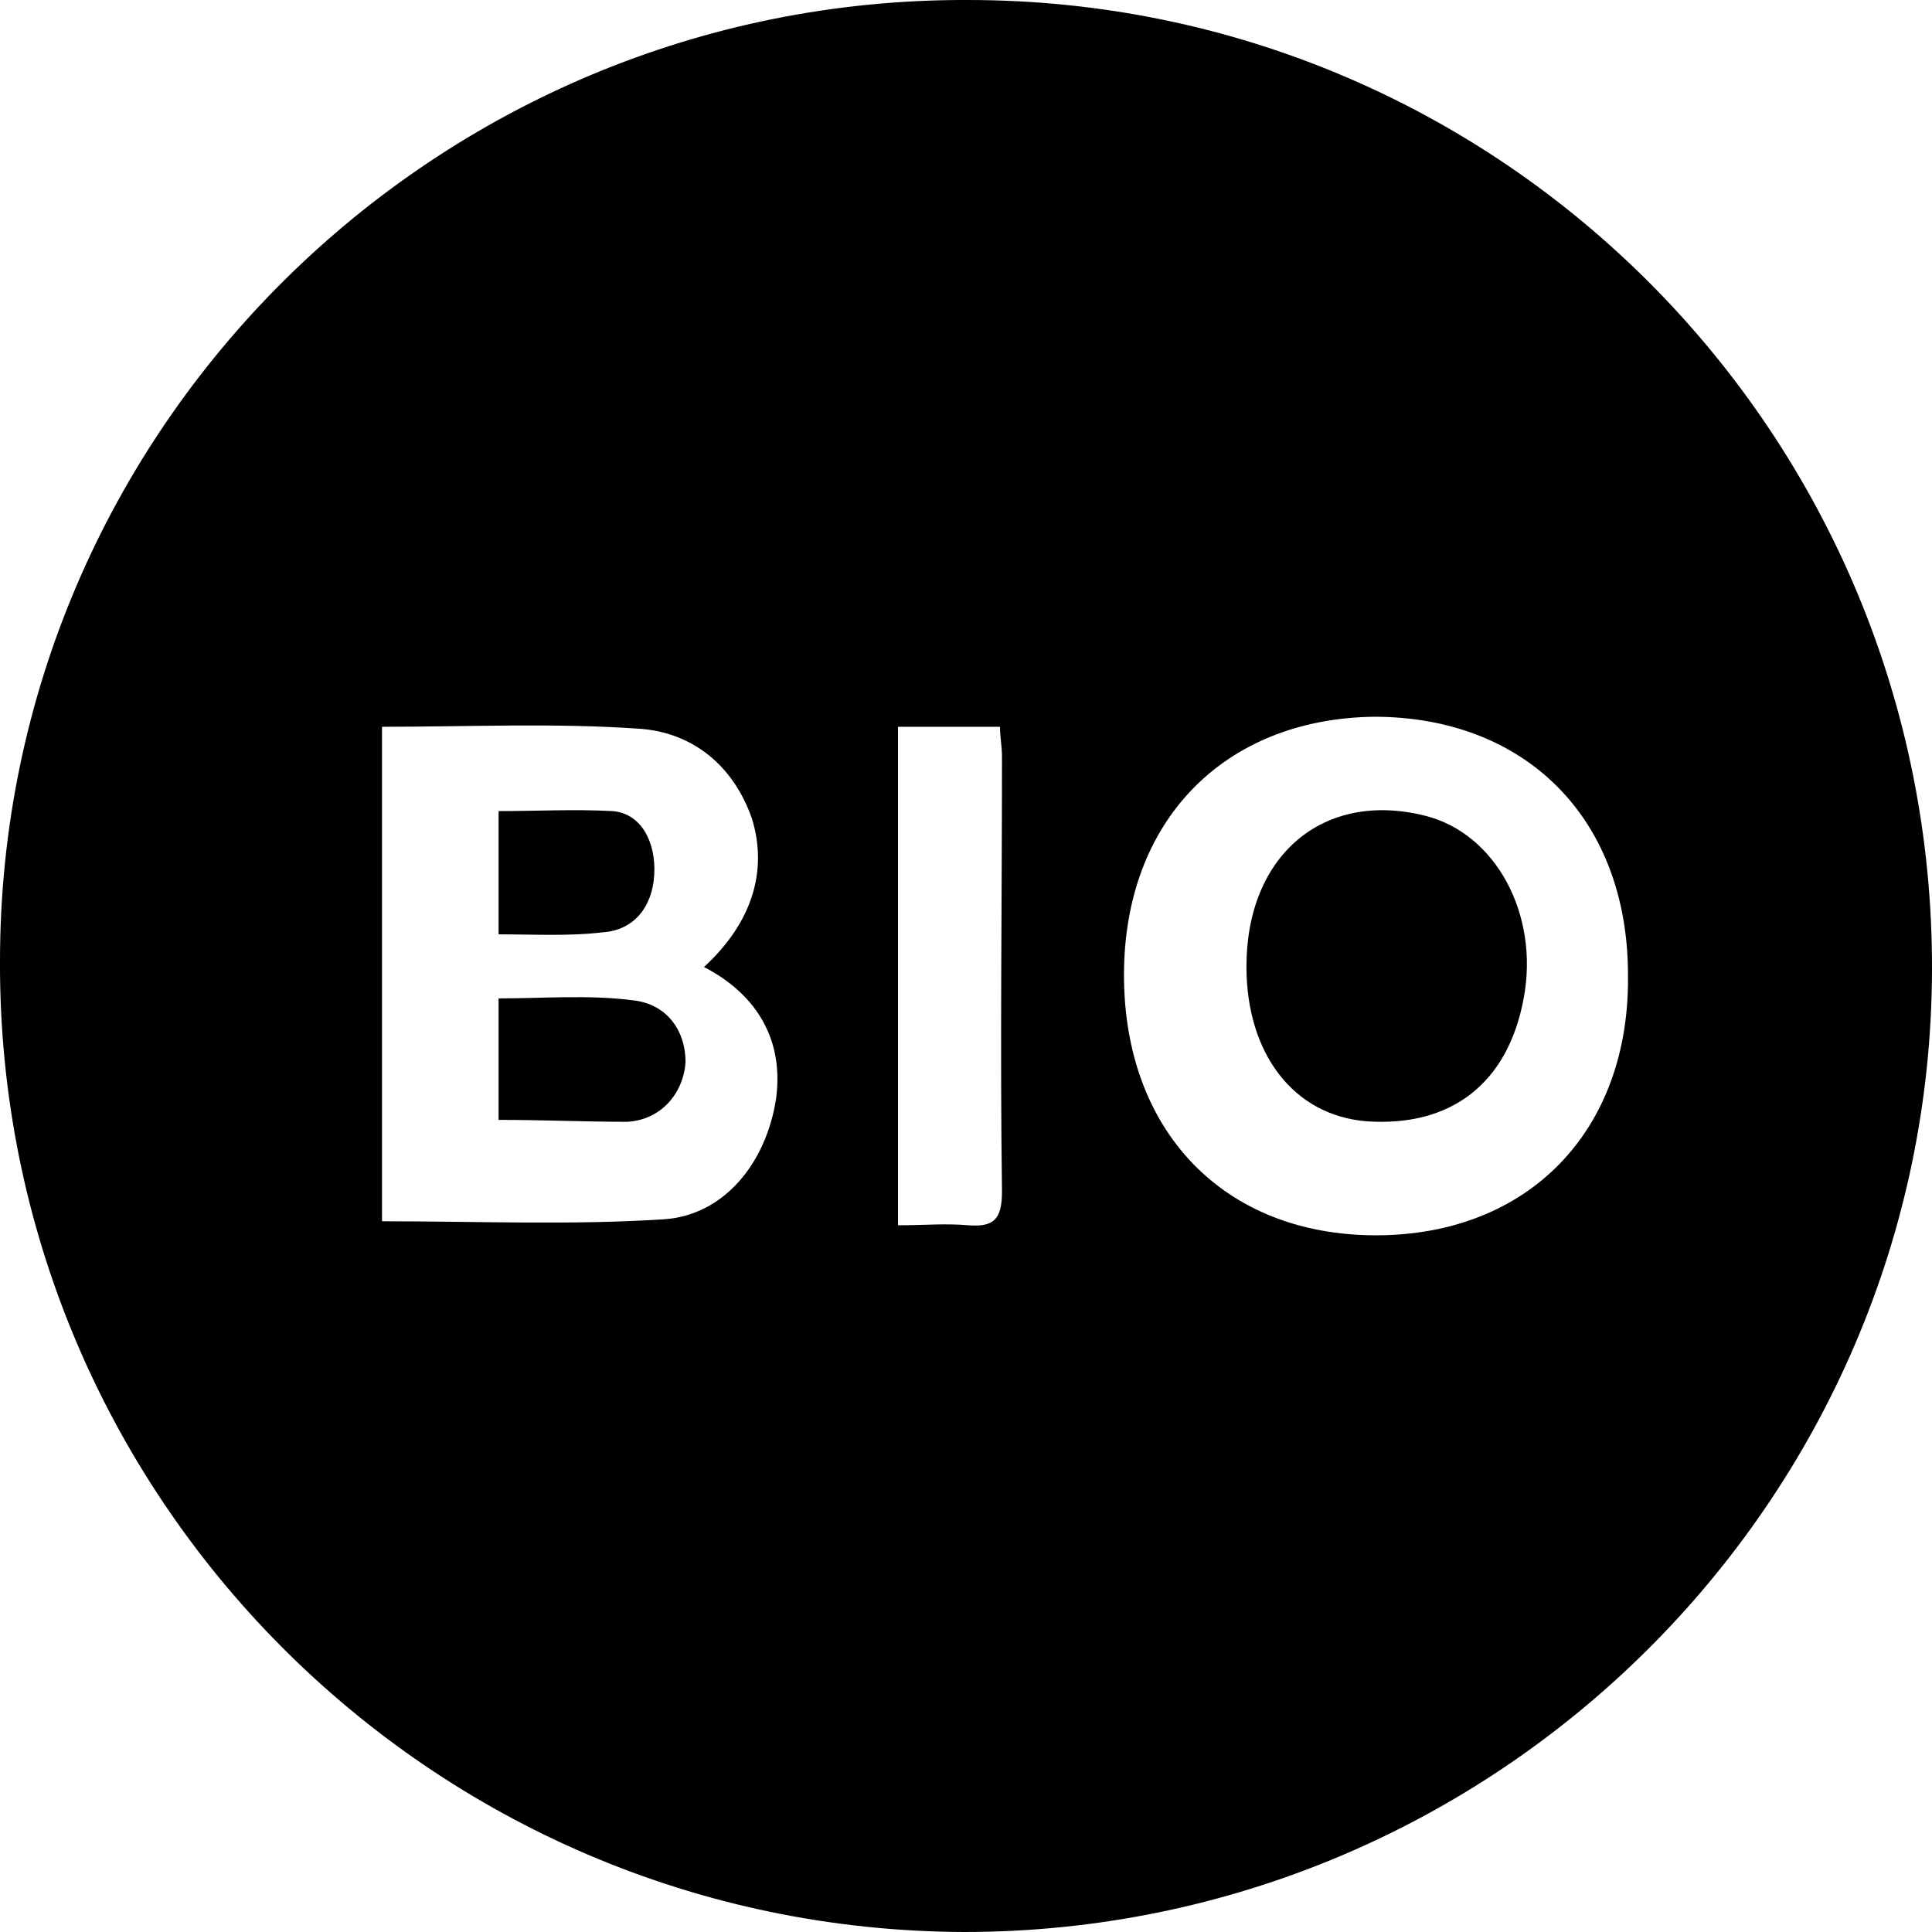 <?xml version="1.0" encoding="UTF-8"?>
<svg width="62px" height="62px" viewBox="0 0 62 62" version="1.1" xmlns="http://www.w3.org/2000/svg" xmlns:xlink="http://www.w3.org/1999/xlink">
    <title>Group</title>
    <g id="Page-1" stroke="none" stroke-width="1" fill="none" fill-rule="evenodd">
        <g id="Page-d'acceuil-mbile" transform="translate(-72, -4855)" fill="#000000" fill-rule="nonzero">
            <g id="Group" transform="translate(72, 4855)">
                <path d="M31.064,0 C48.201,0 62.064,13.942 62,31.161 C61.935,48.187 48.008,62 30.936,62 C13.799,61.936 -0.064,47.994 0,30.84 C0,13.75 13.992,-0.064 31.064,0 Z M12.259,39.192 C15.34,39.192 18.356,39.32 21.309,39.128 C23.234,38.999 24.582,37.329 24.903,35.273 C25.16,33.41 24.325,31.932 22.592,31.032 C24.133,29.619 24.646,27.948 24.133,26.278 C23.555,24.608 22.271,23.515 20.538,23.387 C17.779,23.194 15.083,23.323 12.259,23.323 C12.259,28.655 12.259,33.924 12.259,39.192 Z M36.07,31.289 C36.07,36.301 39.279,39.642 44.157,39.642 C49.035,39.642 52.308,36.301 52.244,31.289 C52.244,26.278 48.971,23.001 44.093,23.001 C39.279,23.066 36.07,26.342 36.07,31.289 Z M28.818,39.32 C29.652,39.32 30.358,39.256 31.064,39.32 C31.899,39.385 32.155,39.128 32.155,38.228 C32.091,33.602 32.155,28.912 32.155,24.286 C32.155,23.965 32.091,23.644 32.091,23.323 C30.936,23.323 29.845,23.323 28.818,23.323 C28.818,28.719 28.818,33.924 28.818,39.32 Z" id="Shape"></path>
                <path d="M16,35.938 C16,34.577 16,33.34 16,32.04 C17.419,32.04 18.903,31.917 20.323,32.102 C21.419,32.226 22,33.092 22,34.082 C21.935,35.072 21.226,35.938 20.129,36 C18.774,36 17.419,35.938 16,35.938 Z" id="Path"></path>
                <path d="M16,29.984 C16,28.665 16,27.413 16,26.029 C17.218,26.029 18.437,25.963 19.655,26.029 C20.569,26.095 21.056,27.018 20.995,28.072 C20.934,29.127 20.325,29.852 19.35,29.918 C18.254,30.049 17.157,29.984 16,29.984 Z" id="Path"></path>
                <path d="M40,31.018 C40,27.453 42.461,25.352 45.742,26.18 C48.013,26.753 49.401,29.363 48.897,32.036 C48.392,34.773 46.562,36.174 43.849,35.983 C41.514,35.792 40,33.818 40,31.018 Z" id="Path"></path>
            </g>
        </g>
    </g>
</svg>